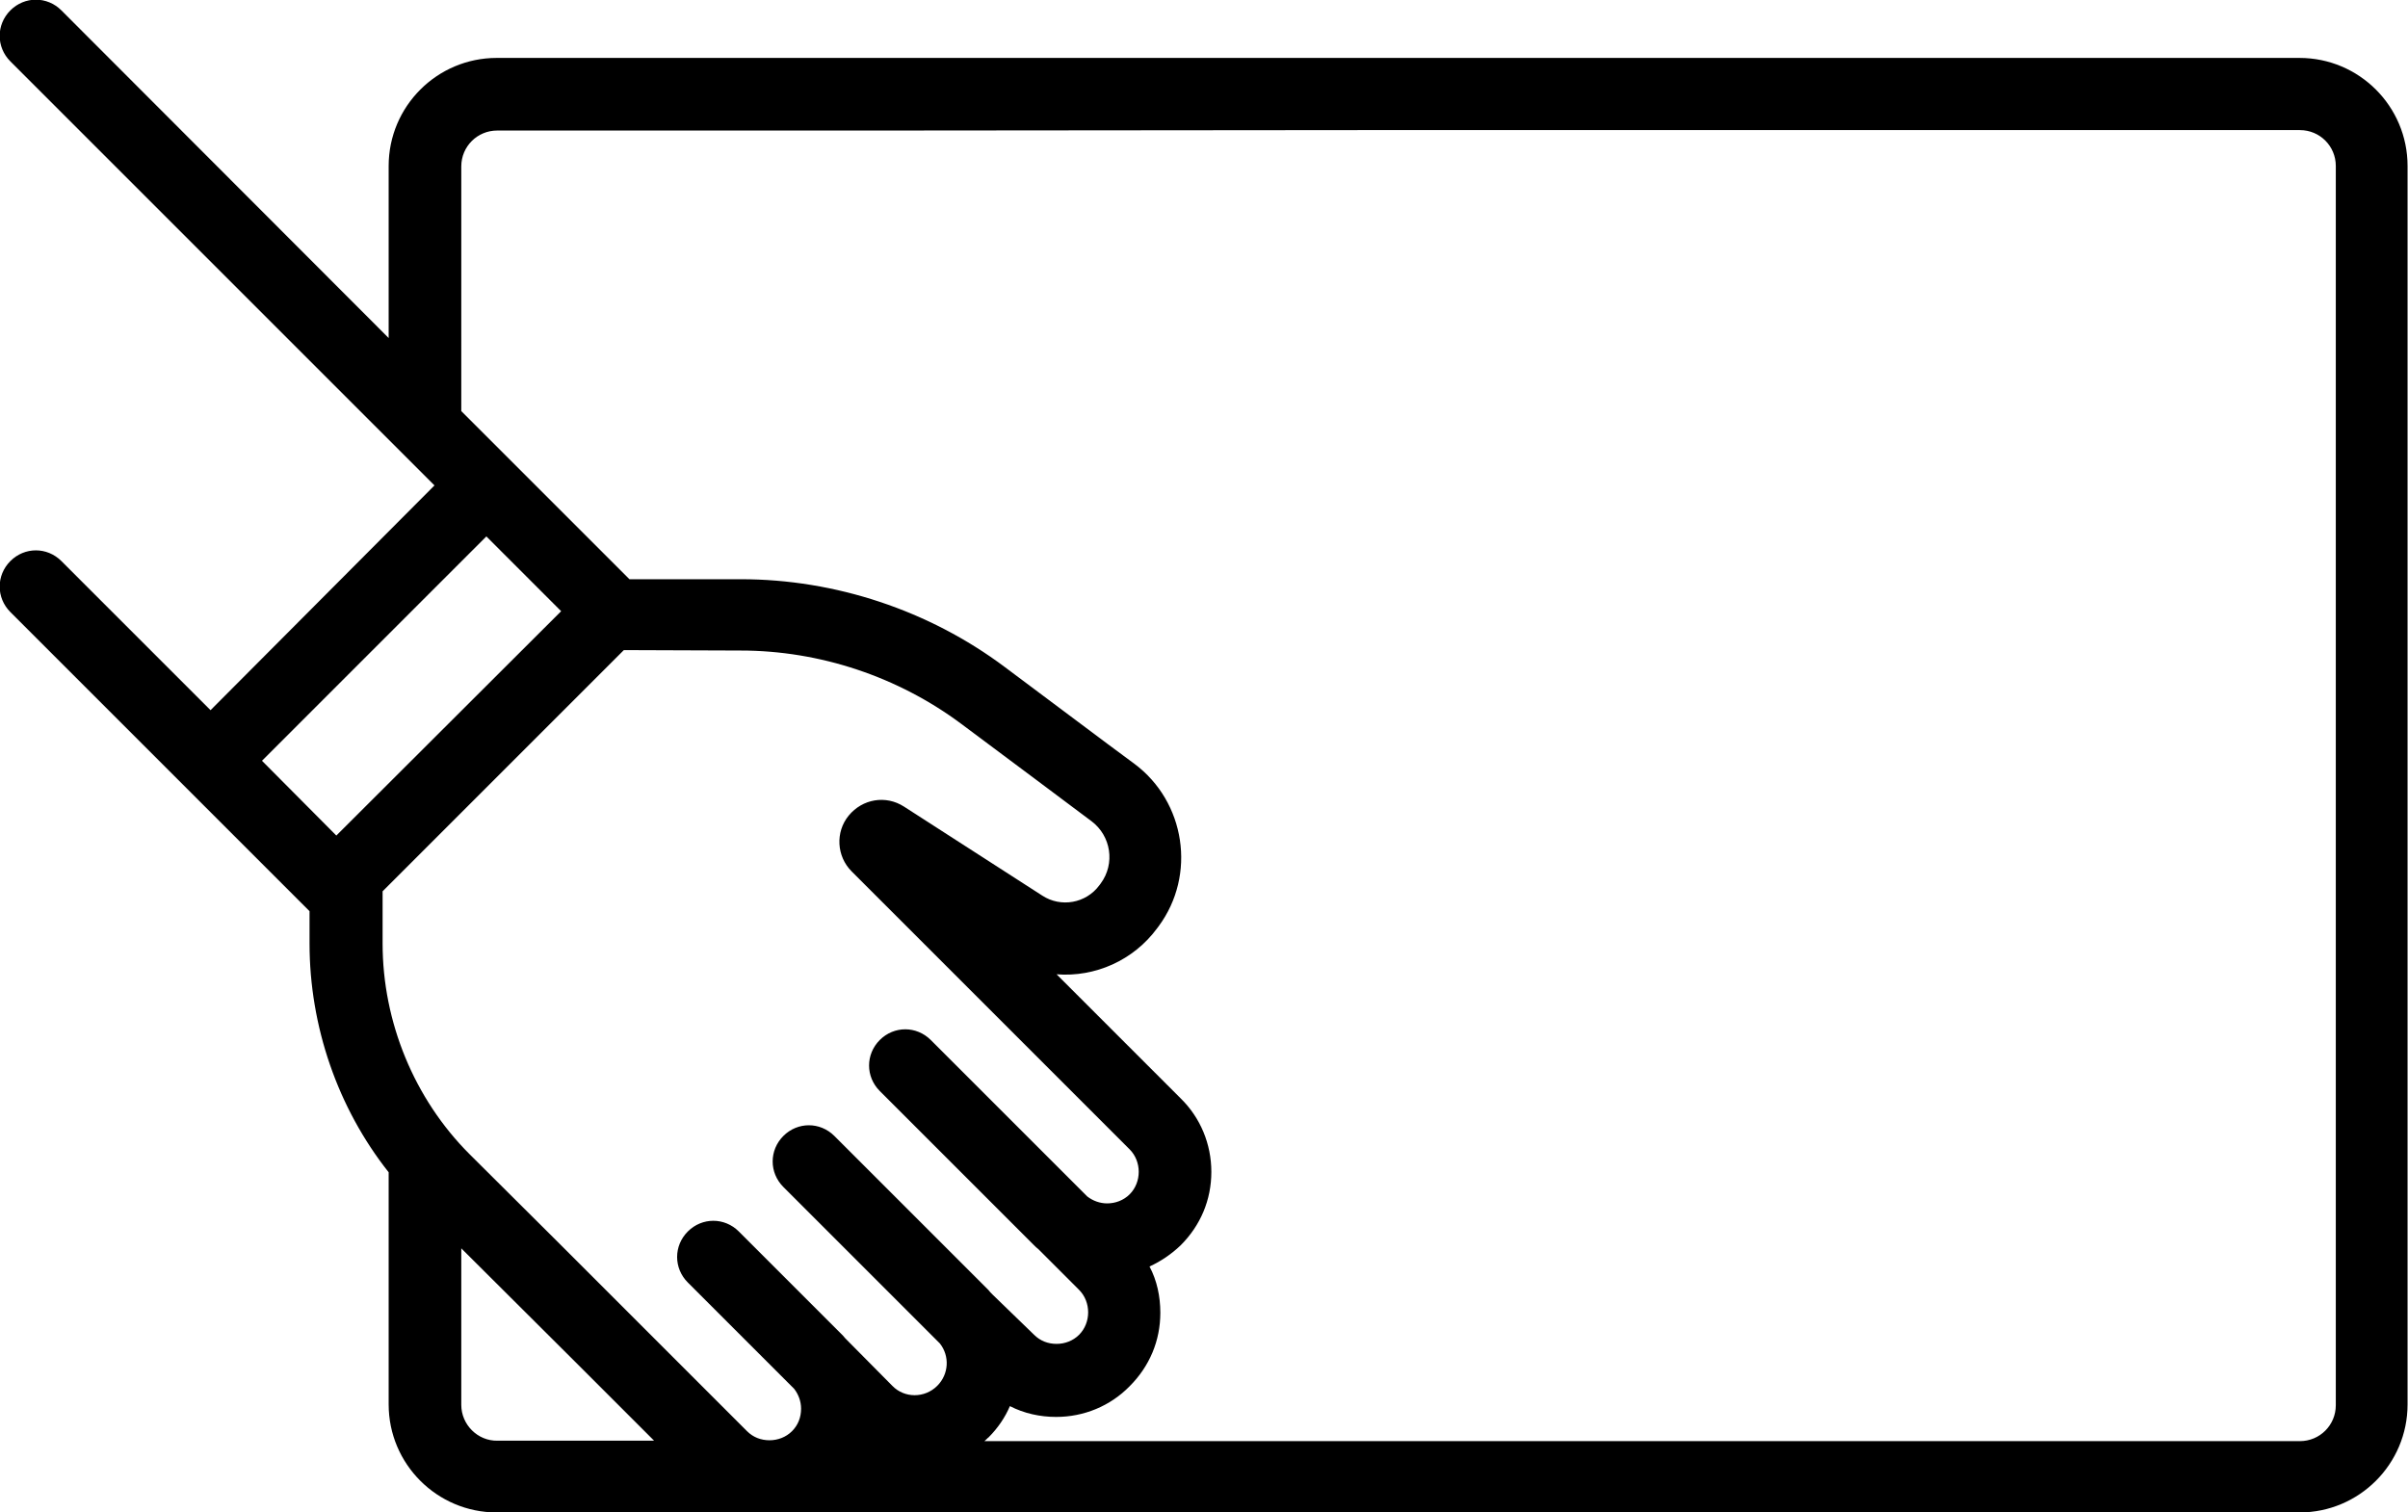 <?xml version="1.0" encoding="utf-8"?>
<!-- Generator: Adobe Illustrator 24.0.1, SVG Export Plug-In . SVG Version: 6.00 Build 0)  -->
<svg version="1.1" id="Layer_1" xmlns="http://www.w3.org/2000/svg" xmlns:xlink="http://www.w3.org/1999/xlink" x="0px" y="0px"
	 viewBox="0 0 557 349.8" style="enable-background:new 0 0 557 349.8;" xml:space="preserve">
<style type="text/css">
	.st0{enable-background:new    ;}
	.st1{fill:#000000;}
	.st2{fill:none;}
</style>
<path class="st1" d="M314.6,30.1H532c4.6,0,8.3,3.7,8.3,8.3V90c0-6.5,3.7,8.3,8.3,8.3s8.3-3.7,8.3-8.3V38.4c0-13.8-11.2-25-25-25
	h-417c-13.8,0-25,11.2-25,25v39.8L14.2,2.4c-3.3-3.3-8.5-3.3-11.8,0s-3.3,8.5,0,11.8l98.1,98.1l-51.8,52l-34.5-34.5
	c-3.3-3.3-8.5-3.3-11.8,0c-3.3,3.3-3.3,8.5,0,11.8l69.2,69.2v7.5c0,19.1,6.5,38,18.3,52.9v53.7c0,13.8,11.2,25,25,25h417
	c13.8,0,25-11.2,25-25V86.7c0-4.6-3.7-8.3-8.3-8.3s-8.3,3.7-8.3,8.3v238.4c0,4.6-3.7,8.3-8.3,8.3H227.7c0.4-0.3,0.7-0.7,1-0.9
	c2.1-2.1,3.8-4.6,4.9-7.2c3.3,1.7,7,2.5,10.7,2.5c6.4,0,12.5-2.5,17-7.1c4.6-4.6,7.1-10.5,7.1-17c0-3.8-0.8-7.5-2.5-10.7
	c2.6-1.2,5-2.8,7.2-4.9c4.6-4.6,7.1-10.5,7.1-17c0-6.4-2.5-12.5-7.1-17l-28.7-28.7c8.9,0.7,17.8-3.2,23.3-10.7l0.3-0.4
	c8.8-11.9,6.2-28.8-5.6-37.6c-7.5-5.5-17.5-13.1-30-22.4c-17.5-13.1-39.2-20.3-61-20.3h-0.1h-25.7l-38.9-38.9V38.5
	c0-4.6,3.7-8.3,8.3-8.3h87 M106.7,325v-36.2L134,316l0,0l17.3,17.3h-36.2C110.5,333.4,106.7,329.6,106.7,325z M171.3,150.5
	L171.3,150.5c18.4,0,36.5,6.1,51.1,17c12.5,9.3,22.6,16.9,30.1,22.5c4.5,3.4,5.5,9.8,2.1,14.4l-0.3,0.4c-3.1,4.2-8.9,5.2-13.2,2.4
	l-32-20.6c-4.2-2.7-9.6-1.8-12.8,2.1c-3.1,3.8-2.8,9.4,0.7,12.9l64.3,64.3c1.4,1.4,2.1,3.3,2.1,5.2s-0.7,3.8-2.1,5.2
	s-3.3,2.1-5.2,2.1c-1.7,0-3.3-0.6-4.6-1.6l-32.2-32.2c-0.2-0.2-0.5-0.5-0.7-0.7l-3.3-3.3c-3.3-3.3-8.5-3.3-11.8,0
	c-3.3,3.3-3.3,8.5,0,11.8l35.6,35.6c0.4,0.4,0.7,0.7,1.1,1l9.4,9.4c1.4,1.4,2.1,3.3,2.1,5.2s-0.7,3.8-2.1,5.2
	c-1.4,1.4-3.3,2.1-5.2,2.1c-2,0-3.8-0.7-5.2-2.1l-9.6-9.3c-0.4-0.4-0.7-0.7-1-1.1l-31.6-31.6c-0.2-0.2-0.5-0.5-0.7-0.7l-3.3-3.3
	c-3.3-3.3-8.5-3.3-11.8,0c-3.3,3.3-3.3,8.5,0,11.8l36.2,36.2c2.3,2.9,2.1,7.1-0.6,9.8c-2.9,2.9-7.6,2.9-10.4,0L196,310.1
	c-0.4-0.4-0.7-0.7-1-1.1l-20.1-20.1c-0.2-0.2-0.5-0.5-0.7-0.7l-3.3-3.3c-3.3-3.3-8.5-3.3-11.8,0c-3.3,3.3-3.3,8.5,0,11.8l24.6,24.6
	c1,1.3,1.6,2.9,1.6,4.6c0,2-0.7,3.8-2.1,5.2c-1.4,1.4-3.3,2.1-5.2,2.1c-2,0-3.8-0.7-5.2-2.1l-43.7-43.7l0,0L108.6,267
	c-12.8-12.8-20.1-30.6-20.1-48.7v-12.1l55.8-55.8L171.3,150.5z M77.8,193.3L60.6,176l51.9-51.9l17.3,17.3L77.8,193.3z M218.7,30.1
	H298"/>
<polygon class="st2" points="535.5,173.1 532.9,173.1 532.9,173.1 "/>
</svg>
